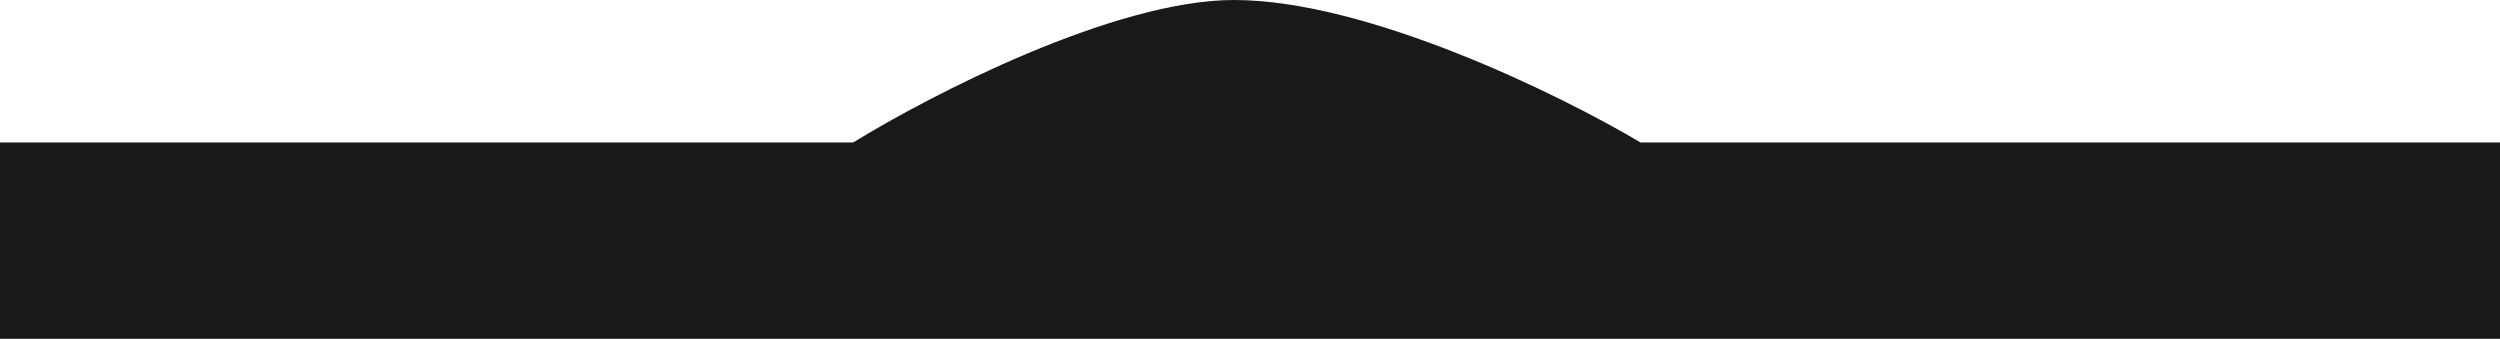 <svg width="428" height="58" viewBox="0 0 428 58" fill="none" xmlns="http://www.w3.org/2000/svg">
<path d="M146.073 24.39H113.109H0V58H428V24.39H280.857C267.183 16.26 234.122 0 211.267 0C190.757 0 159.258 16.26 146.073 24.39Z" fill="#191919"/>
</svg>
